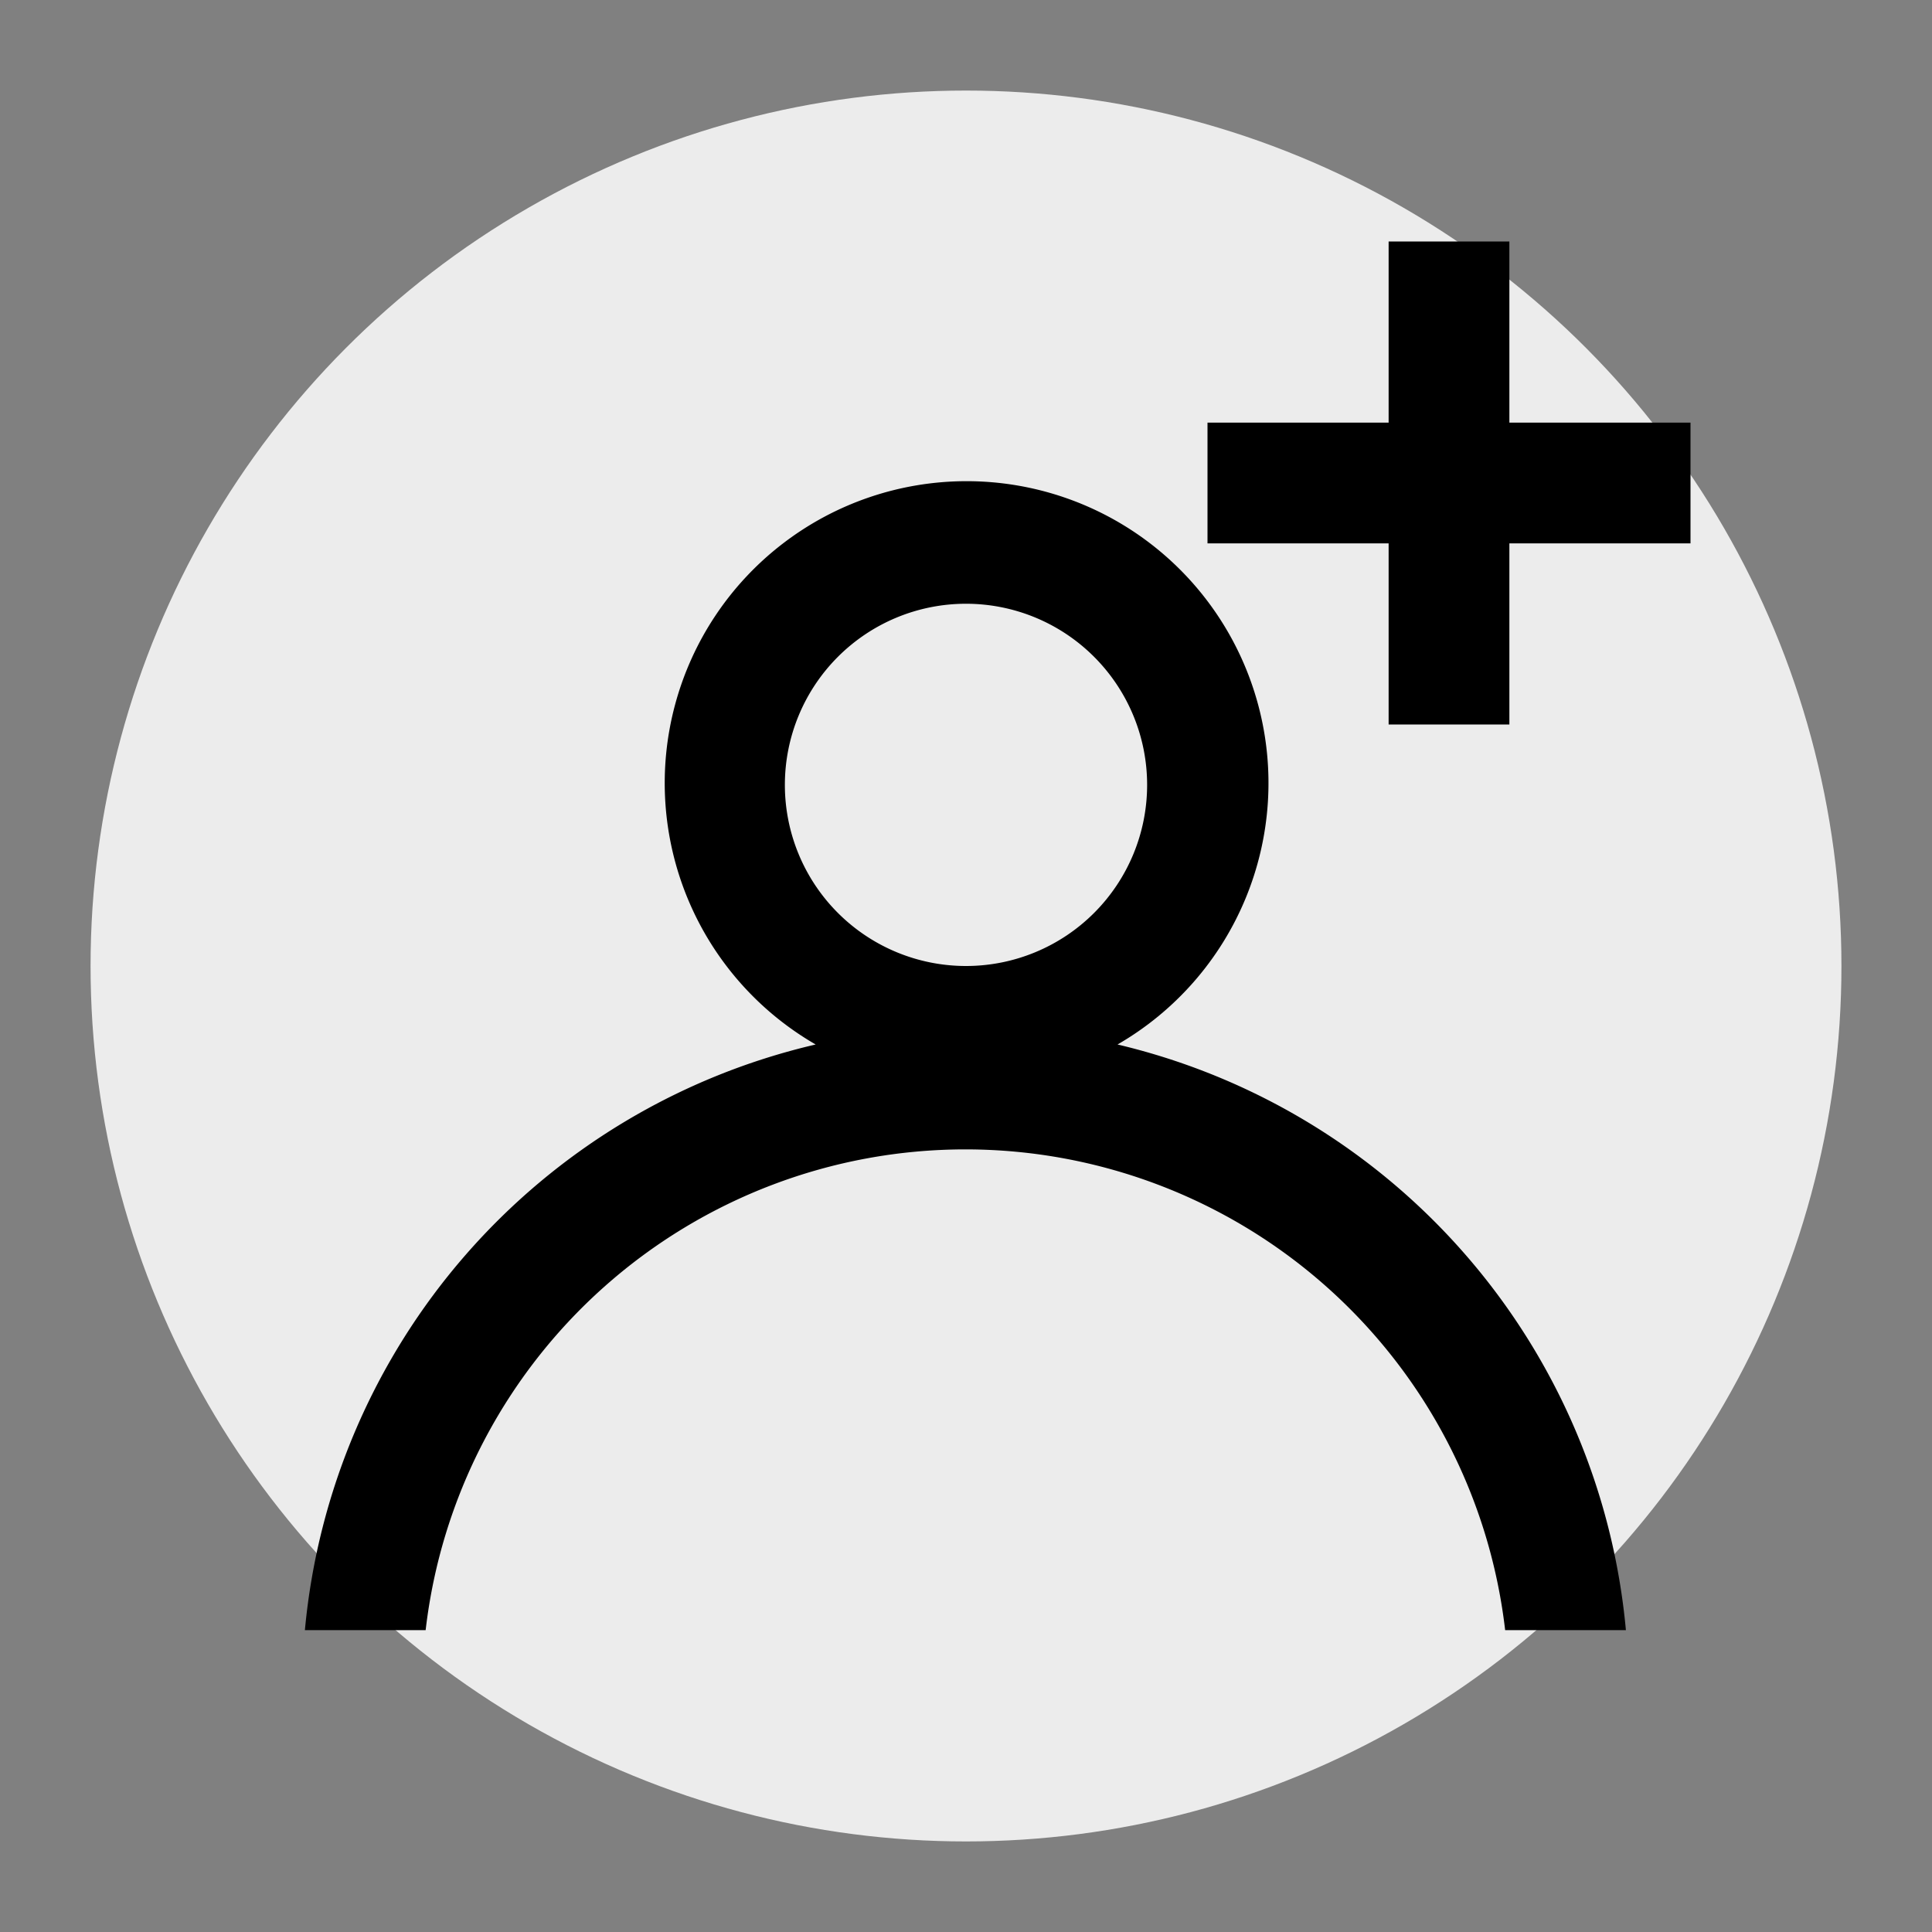 <svg xmlns="http://www.w3.org/2000/svg" width="32" height="32" viewBox="0 0 32 32"><rect x="0" y="0" width="32" height="32" fill="#808080" stroke="none"/><defs><style>.cls-1{fill:#ececec;}</style></defs><title>df</title><g id="Layer_69" data-name="Layer 69"><circle class="cls-1" cx="16" cy="16" r="14.5"/><polygon points="28 7 25 7 25 4 23 4 23 7 20 7 20 9 23 9 23 12 25 12 25 9 28 9 28 7"/><path d="M18.51,17.3a5,5,0,1,0-5,0A11,11,0,0,0,5.05,27h2a9,9,0,0,1,17.88,0h2A11,11,0,0,0,18.51,17.3ZM16,10a3,3,0,1,1-3,3A3,3,0,0,1,16,10Z"/></g></svg>